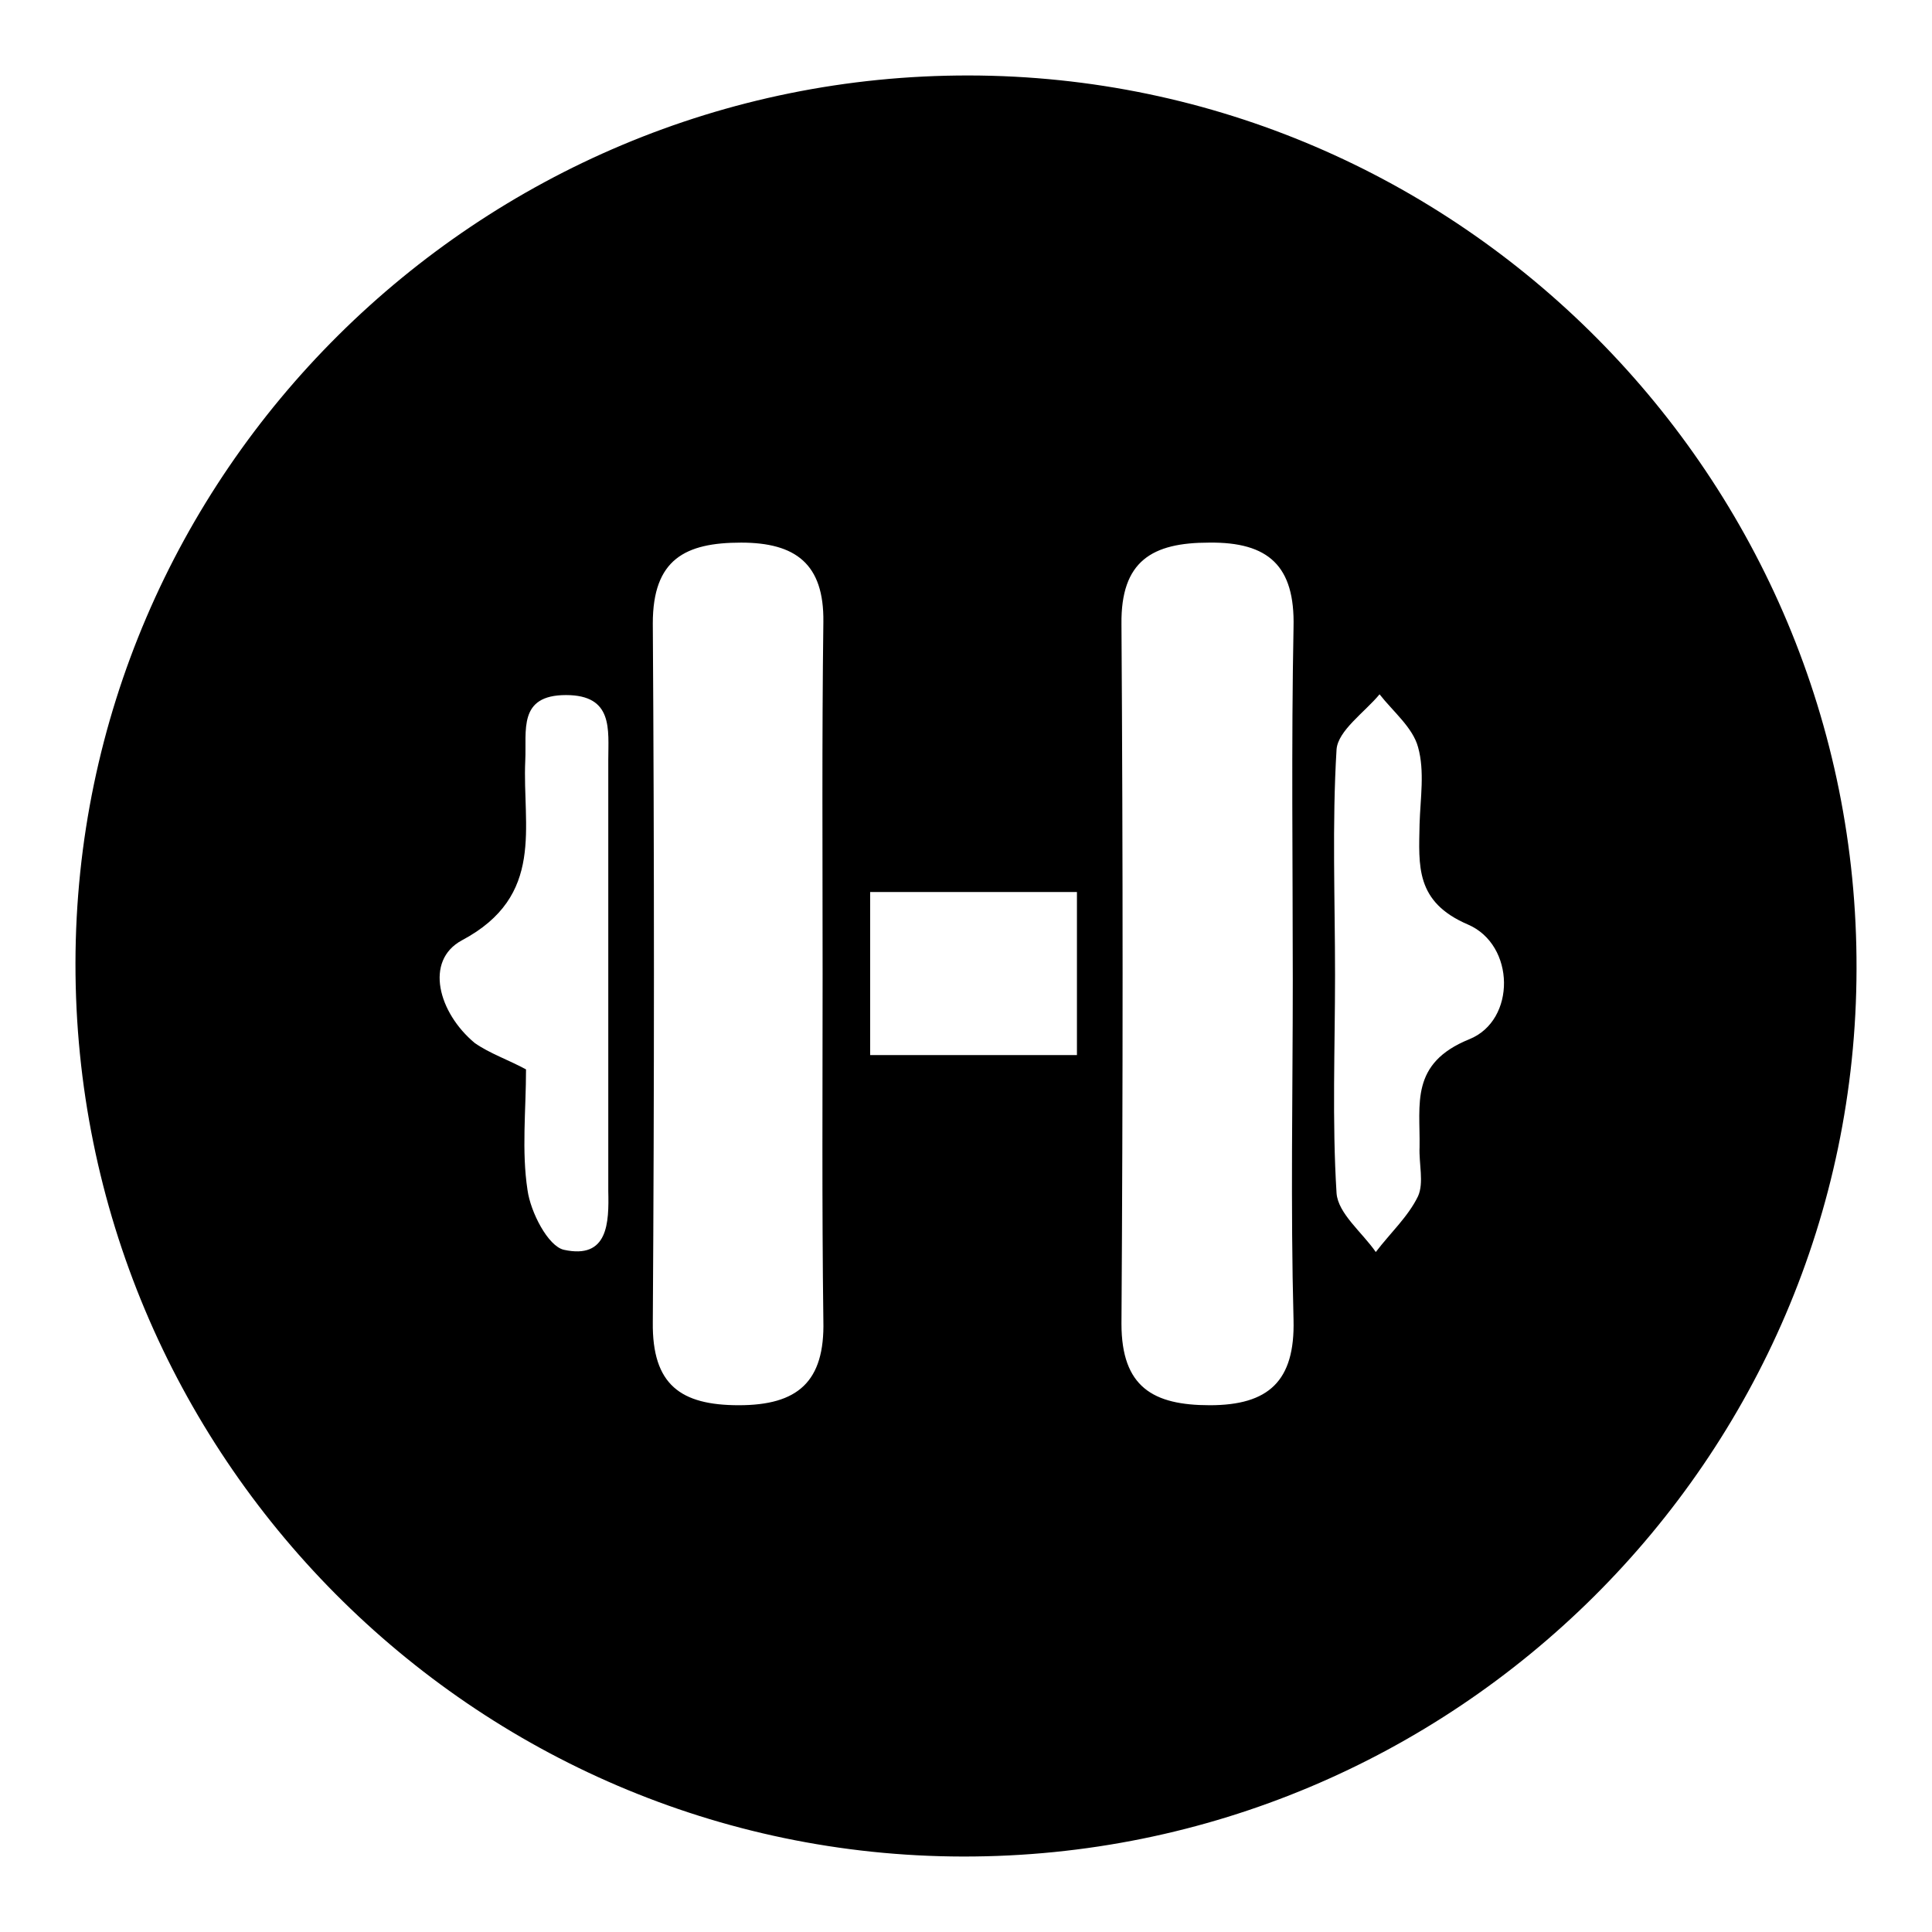 <?xml version="1.0" encoding="utf-8"?>
<!-- Svg Vector Icons : http://www.onlinewebfonts.com/icon -->
<!DOCTYPE svg PUBLIC "-//W3C//DTD SVG 1.1//EN" "http://www.w3.org/Graphics/SVG/1.1/DTD/svg11.dtd">
<svg version="1.1" xmlns="http://www.w3.org/2000/svg" xmlns:xlink="http://www.w3.org/1999/xlink" x="0px" y="0px" viewBox="0 0 256 256" enable-background="new 0 0 256 256" xml:space="preserve">
<g><g><path fill="#000000" d="M127.6,246C62.7,245.9,9.9,192.7,10,127.6C10.1,62.7,63.3,9.9,128.4,10c64.9,0.1,117.8,53.3,117.6,118.4C245.9,193.3,192.7,246.1,127.6,246z M171.3,129.9c0-15.6-0.2-31.2,0.1-46.8c0.2-8.1-3.3-11.3-11.2-11.2c-7.5,0-11.7,2.4-11.6,10.8c0.2,30.9,0.2,61.8,0,92.7c0,8.4,4.2,10.8,11.7,10.8c7.8,0,11.3-3.2,11.1-11.3C171,159.8,171.3,144.8,171.3,129.9z M109,129.1c0-15.6-0.1-31.2,0.1-46.7c0.1-7.7-3.7-10.5-10.9-10.5c-7.4,0-11.7,2.2-11.7,10.7c0.2,30.8,0.2,61.7,0,92.6c-0.1,8.3,3.7,11,11.4,11c7.8,0,11.4-3.1,11.2-11.2C108.9,159.6,109,144.4,109,129.1z M69.7,141.7c0,5.4-0.6,10.8,0.2,16c0.4,2.9,2.7,7.4,4.8,7.9c5.9,1.3,6-3.6,5.9-7.8c0-19,0-38,0-57.1c0-4,0.7-8.6-5.6-8.6c-6.4,0-5.2,4.7-5.4,8.7c-0.4,8.7,2.7,17.9-8.4,23.8c-5,2.7-3.1,9.6,1.7,13.6C64.9,139.6,67.3,140.4,69.7,141.7z M176.9,129.2c0,9.6-0.4,19.3,0.2,28.9c0.2,2.7,3.4,5.2,5.2,7.8c1.9-2.5,4.3-4.7,5.6-7.4c0.8-1.8,0.1-4.3,0.2-6.5c0.1-5.7-1.3-11.1,6.6-14.3c6.2-2.5,6.1-12.5-0.2-15.2c-7-3-6.5-7.8-6.4-13.3c0.1-3.4,0.7-7-0.2-10.2c-0.7-2.6-3.3-4.7-5.1-7c-2,2.4-5.5,4.8-5.7,7.3C176.5,109.2,176.9,119.2,176.9,129.2z M115.3,118.2c0,7.4,0,14.2,0,21.6c9.2,0,18.1,0,27.4,0c0-7.4,0-14.2,0-21.6C133.4,118.2,124.5,118.2,115.3,118.2z"/></g></g>
</svg>